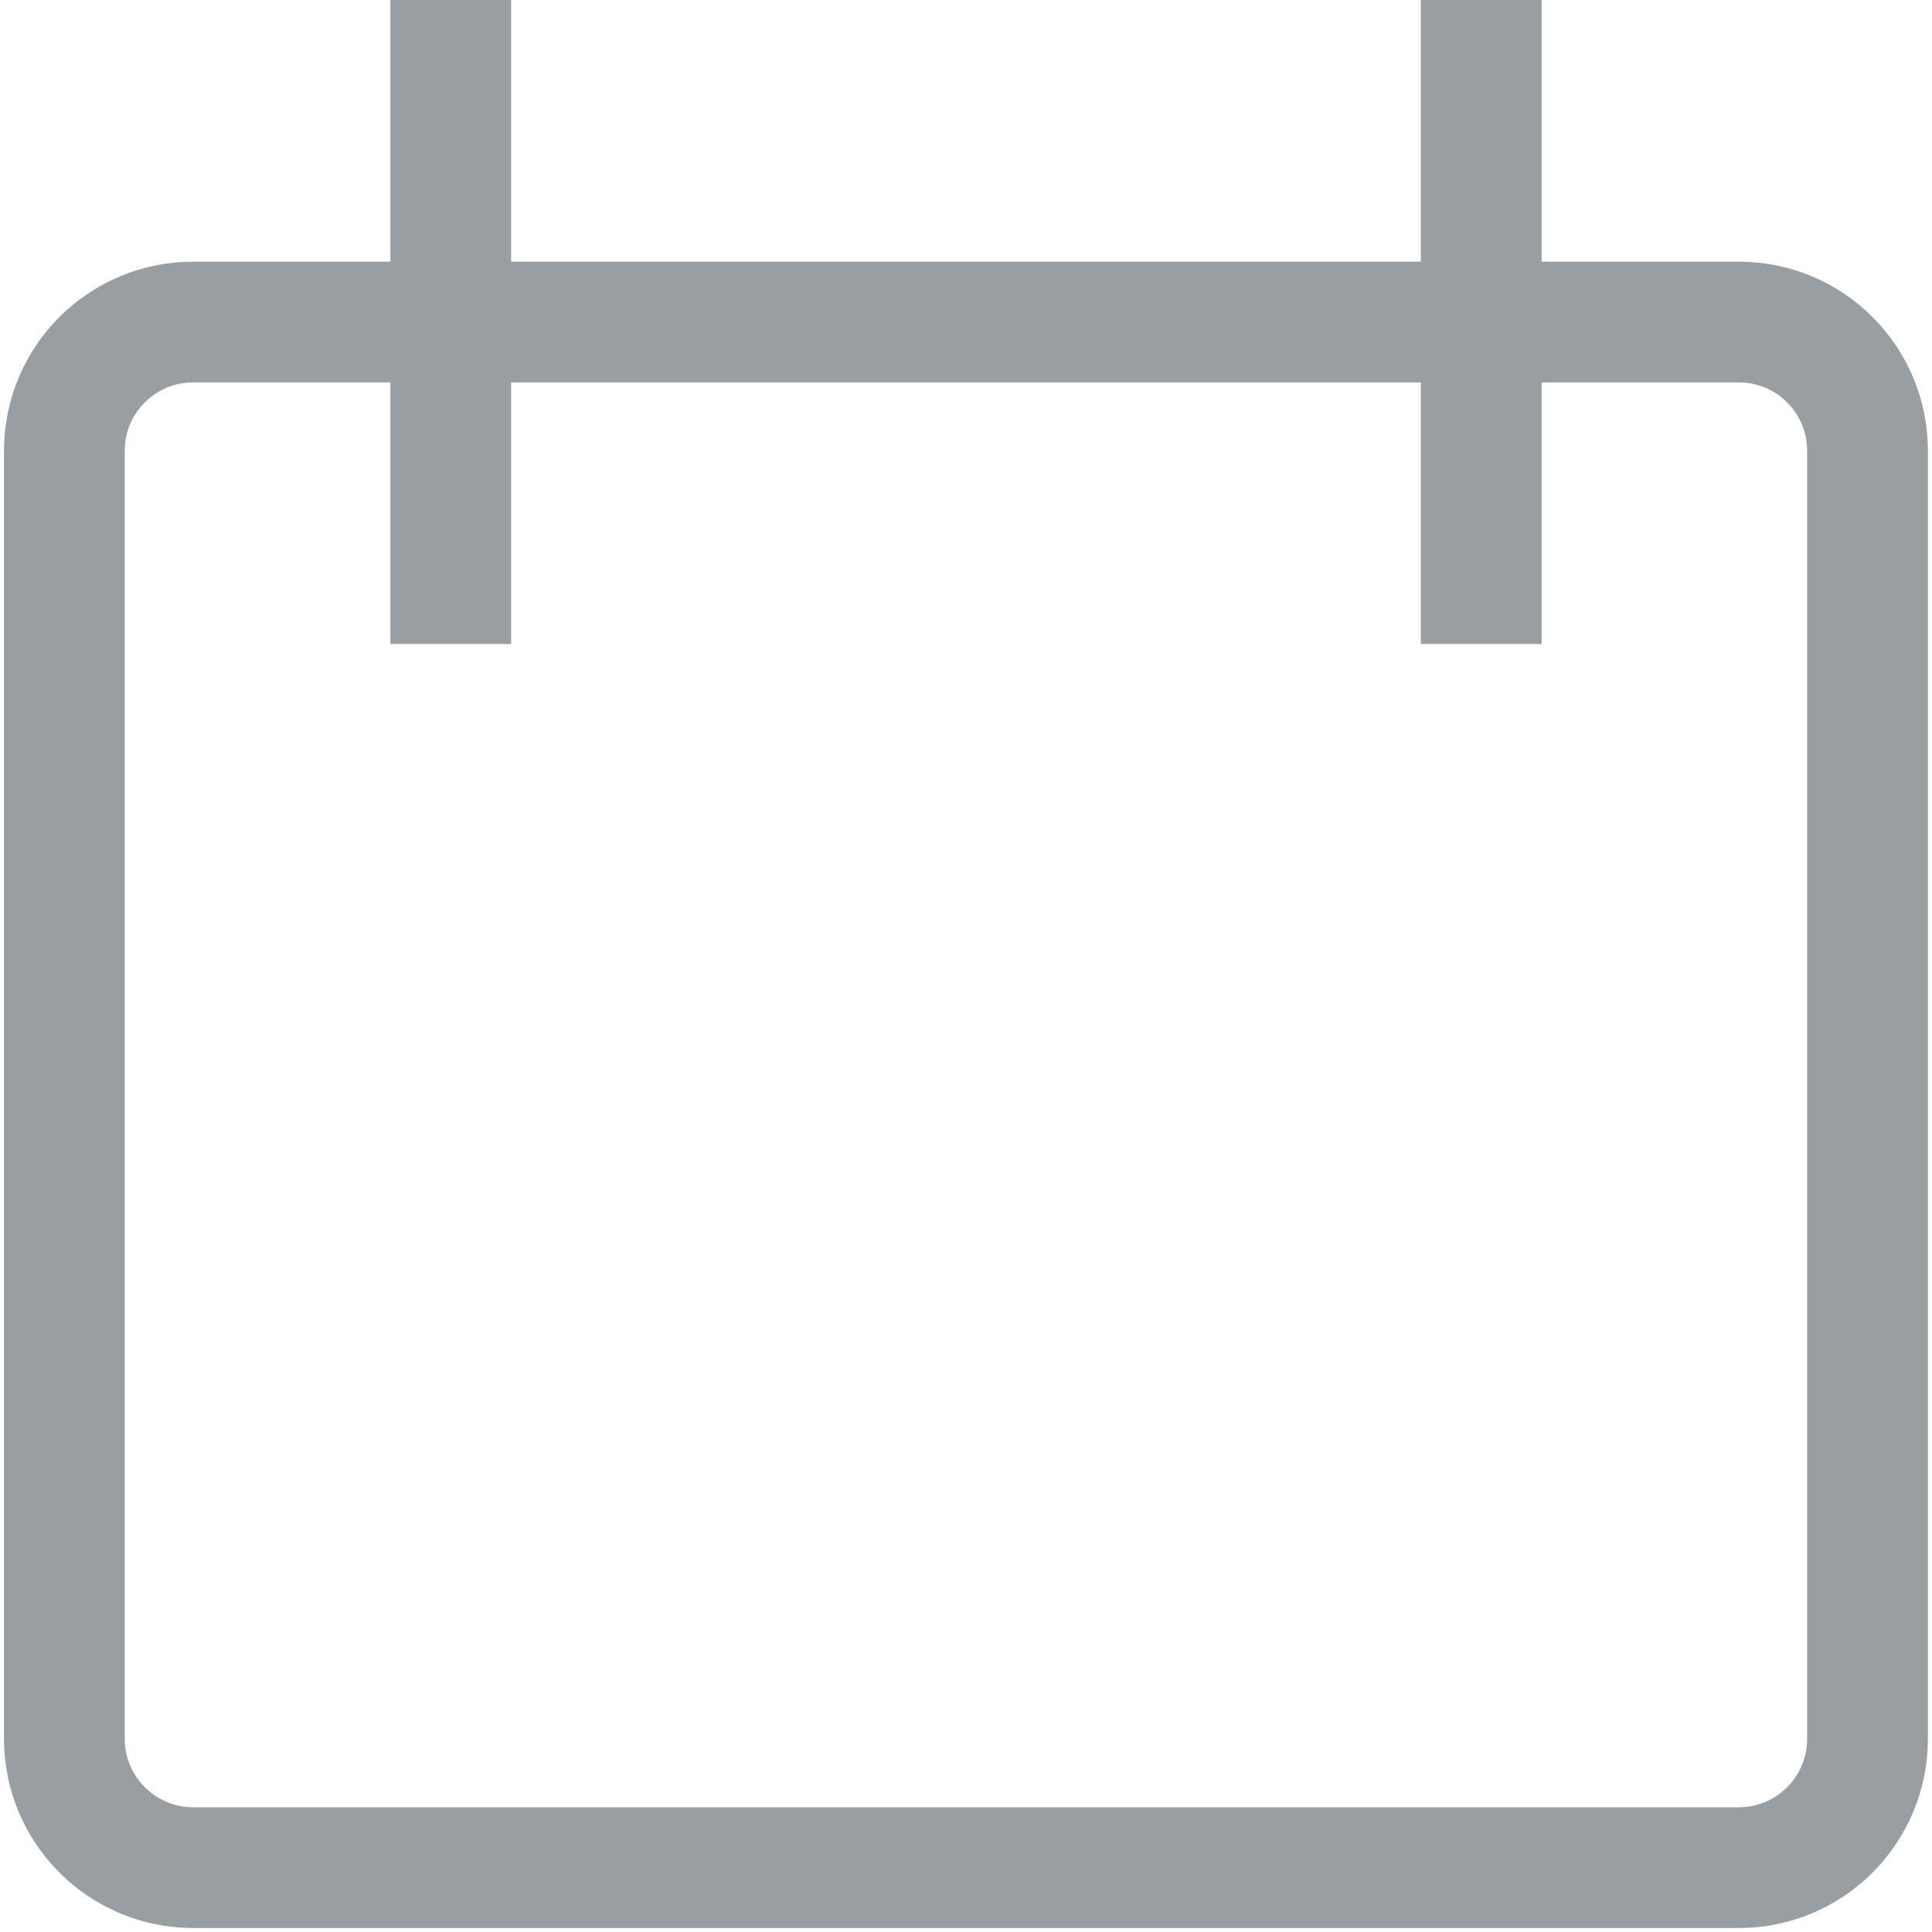 <svg width="16" height="16" viewBox="0 0 16 16" fill="none" xmlns="http://www.w3.org/2000/svg">
<path d="M3.733 0V5.333M12.267 0V5.333M1.6 2.667H14.4C14.989 2.667 15.466 3.144 15.466 3.733V14.4C15.466 14.989 14.989 15.467 14.4 15.467H1.6C1.011 15.467 0.533 14.989 0.533 14.4V3.733C0.533 3.144 1.011 2.667 1.6 2.667Z" stroke="#989EA1" strokeOpacity="0.5"/>
</svg>
